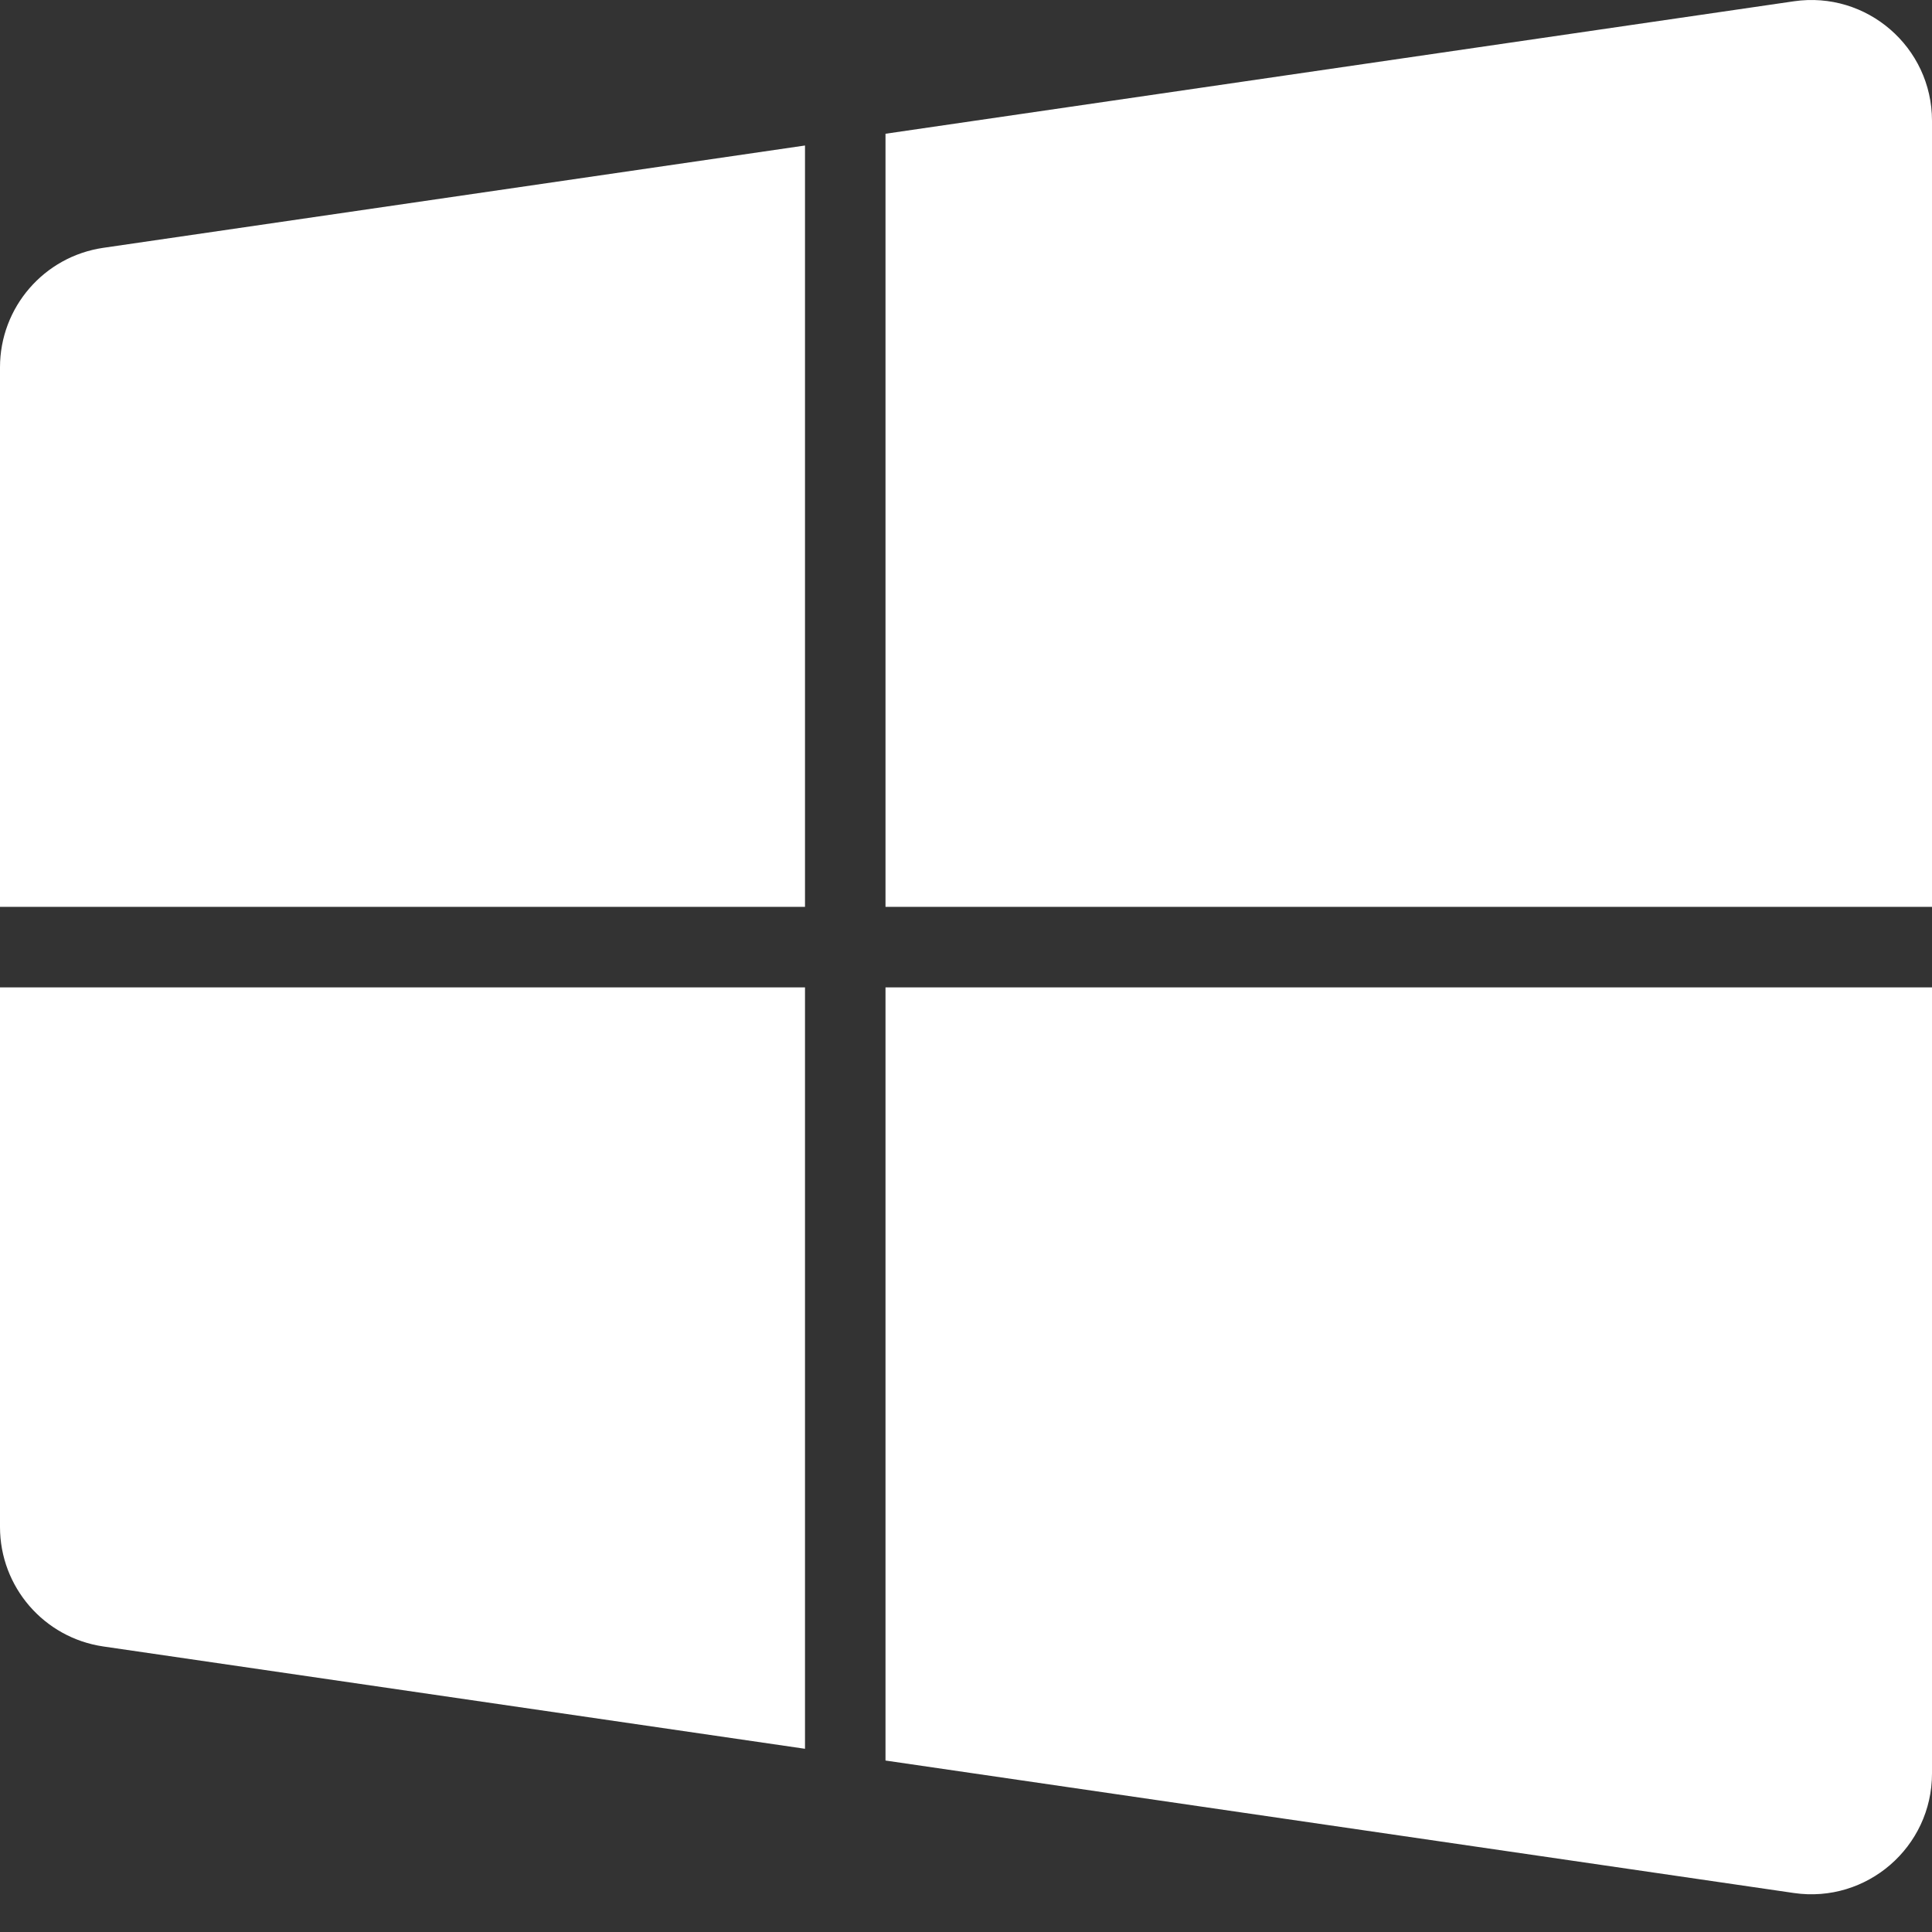 <svg width="48" height="48" viewBox="0 0 48 48" fill="none" xmlns="http://www.w3.org/2000/svg">
<rect x="0" y="0" width="48" height="48" fill="#333333" stroke="none"/>
<path fill-rule="evenodd" clip-rule="evenodd" d="M20 3.615V22.531H0V9.126C0 7.636 1.093 6.372 2.567 6.157L20 3.615ZM22 3.323V22.531H48V3.001C48 1.171 46.377 -0.232 44.567 0.032L22 3.323ZM48 24.531H22V43.74L44.567 47.031C46.377 47.295 48 45.891 48 44.062V24.531ZM20 43.448V24.531H0V37.937C0 39.427 1.093 40.691 2.567 40.906L20 43.448Z" fill="white"/>
</svg>
